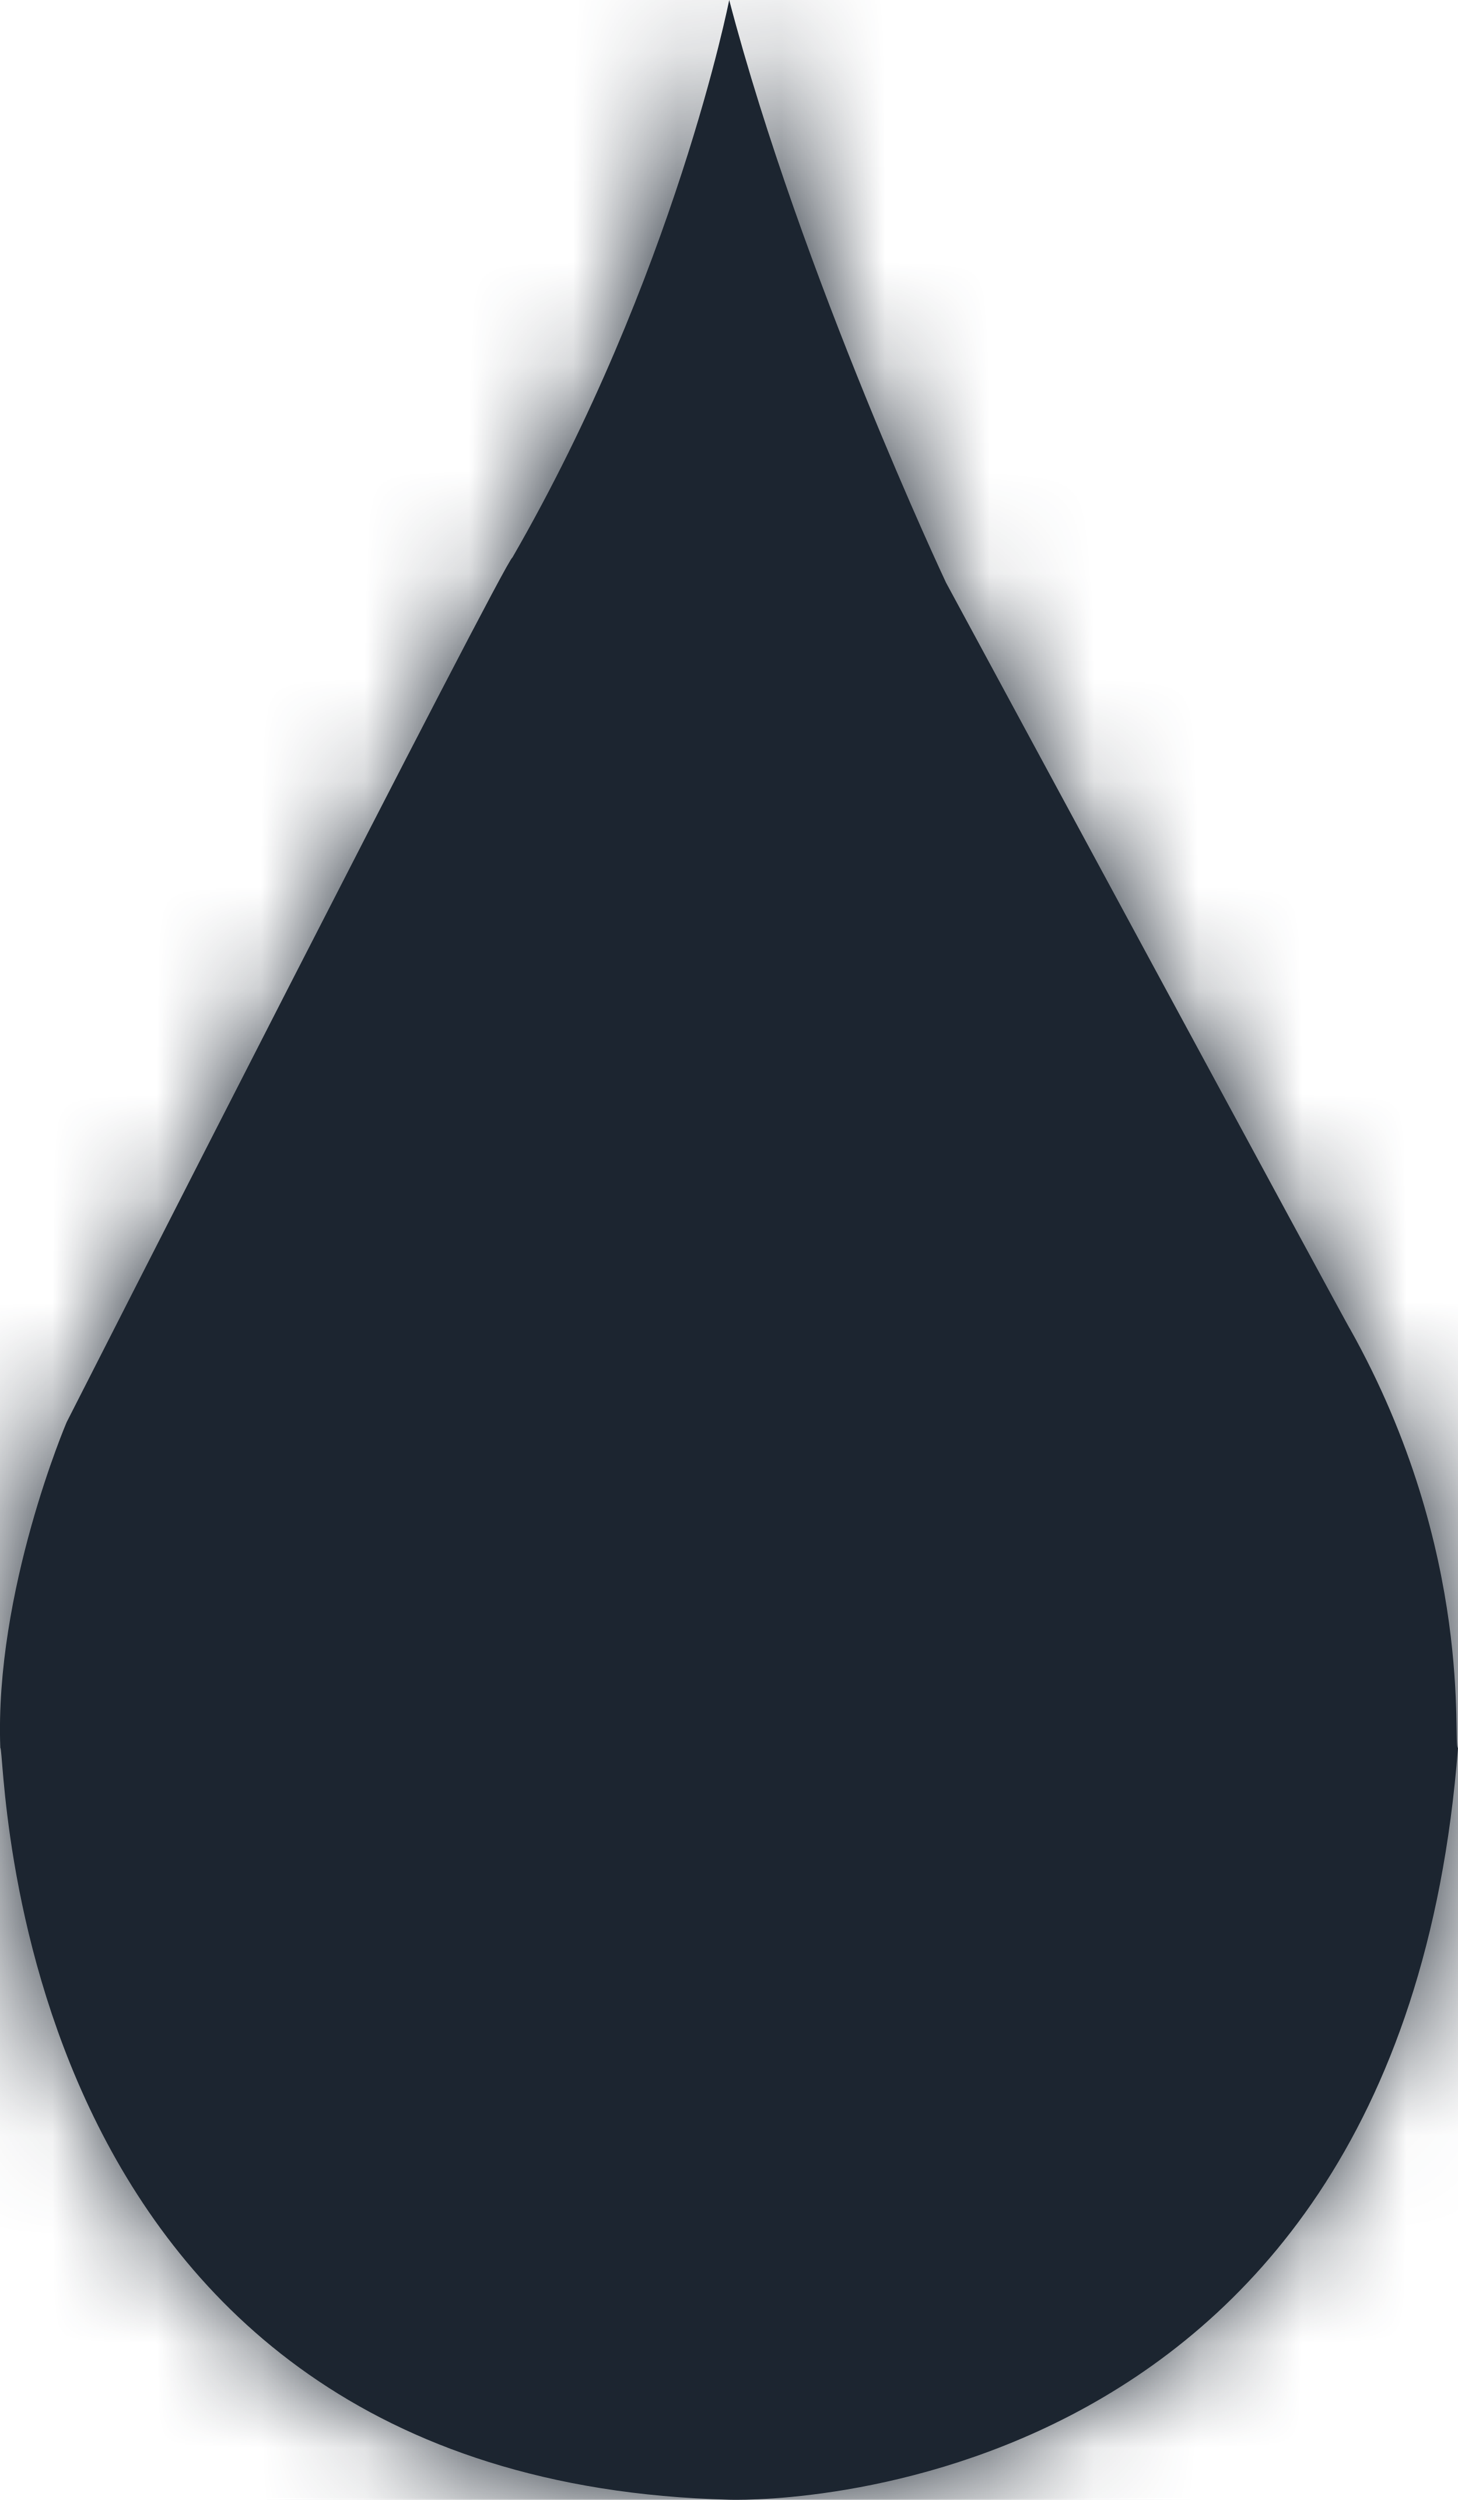 <?xml version="1.0" encoding="UTF-8"?>
<svg width="14px" height="24px" viewBox="0 0 14 24" version="1.1" xmlns="http://www.w3.org/2000/svg" xmlns:xlink="http://www.w3.org/1999/xlink">
    <title>Baptism</title>
    <defs>
        <path d="M12.002,0 C12.002,0 11.481,2.647 9.92,5.353 C9.862,5.353 5.64,13.654 5.64,13.654 C5.64,13.654 4.946,15.277 5.003,16.781 C5.061,16.781 5.003,23.819 12.002,23.999 C12.002,23.999 18.422,24.24 19,16.781 C18.942,16.781 19.174,14.917 17.959,12.751 C18.017,12.872 14.084,5.594 14.084,5.594 C14.084,5.594 12.696,2.647 12.002,0 Z" id="path-1"></path>
    </defs>
    <g id="Icons---In-Use-(ME)" stroke="none" stroke-width="1" fill="none" fill-rule="evenodd">
        <g id="Icons" transform="translate(-68, -717)">
            <g id="Baptism" transform="translate(63, 717)">
                <rect id="Rectangle-5" x="0" y="0" width="24" height="24"></rect>
                <mask id="mask-2" fill="#1C2530">
                    <use xlink:href="#path-1"></use>
                </mask>
                <use id="Shape" fill="#1C2530" fill-rule="nonzero" xlink:href="#path-1"></use>
                <g id="Group" mask="url(#mask-2)" fill="#1C2530">
                    <g id="💟-Icon-Style">
                        <rect id="Rectangle-2" x="0" y="0" width="24" height="24"></rect>
                    </g>
                </g>
            </g>
        </g>
    </g>
</svg>